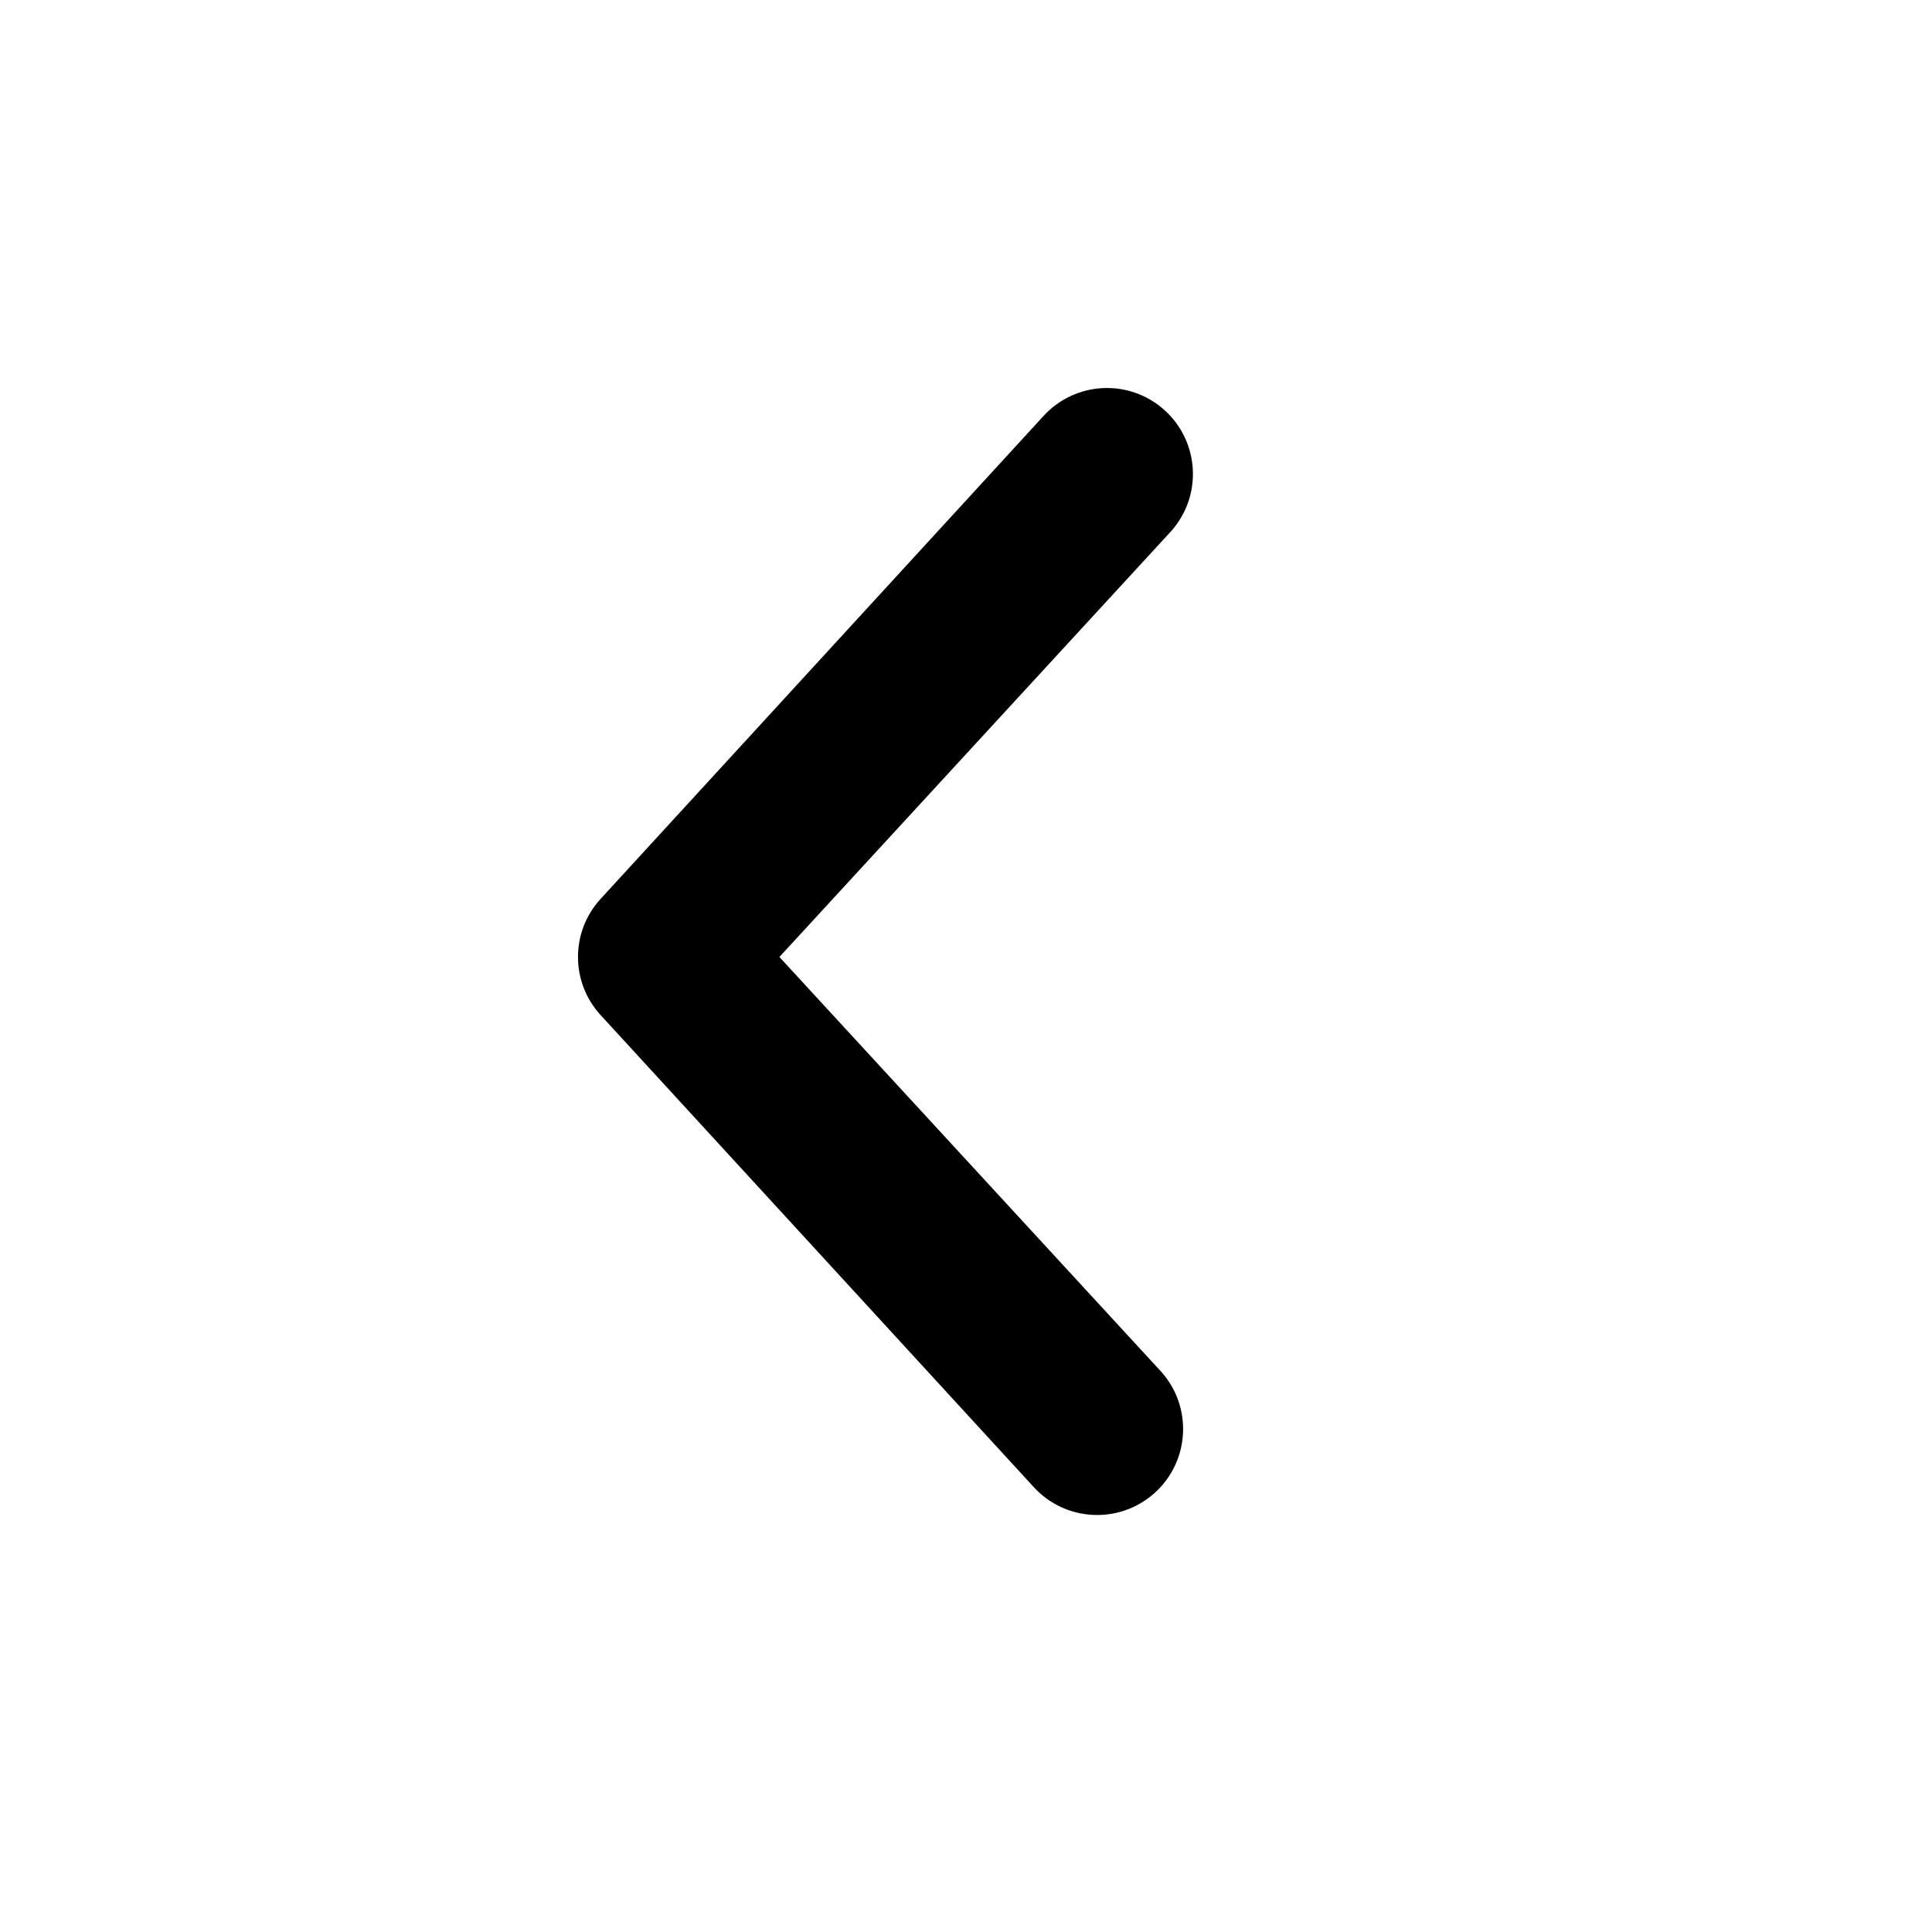 <svg width="24" height="24" viewBox="0 0 24 24" xmlns="http://www.w3.org/2000/svg"><path d="M14.424 17.039c.394.439.357 1.114-.082 1.508-.439.394-1.114.357-1.508-.082l-5.381-5.864c-.364-.406-.364-1.02 0-1.426l5.503-6c.394-.439 1.069-.476 1.508-.082.439.394.476 1.069.082 1.508l-4.864 5.287 4.742 5.151z"/></svg>